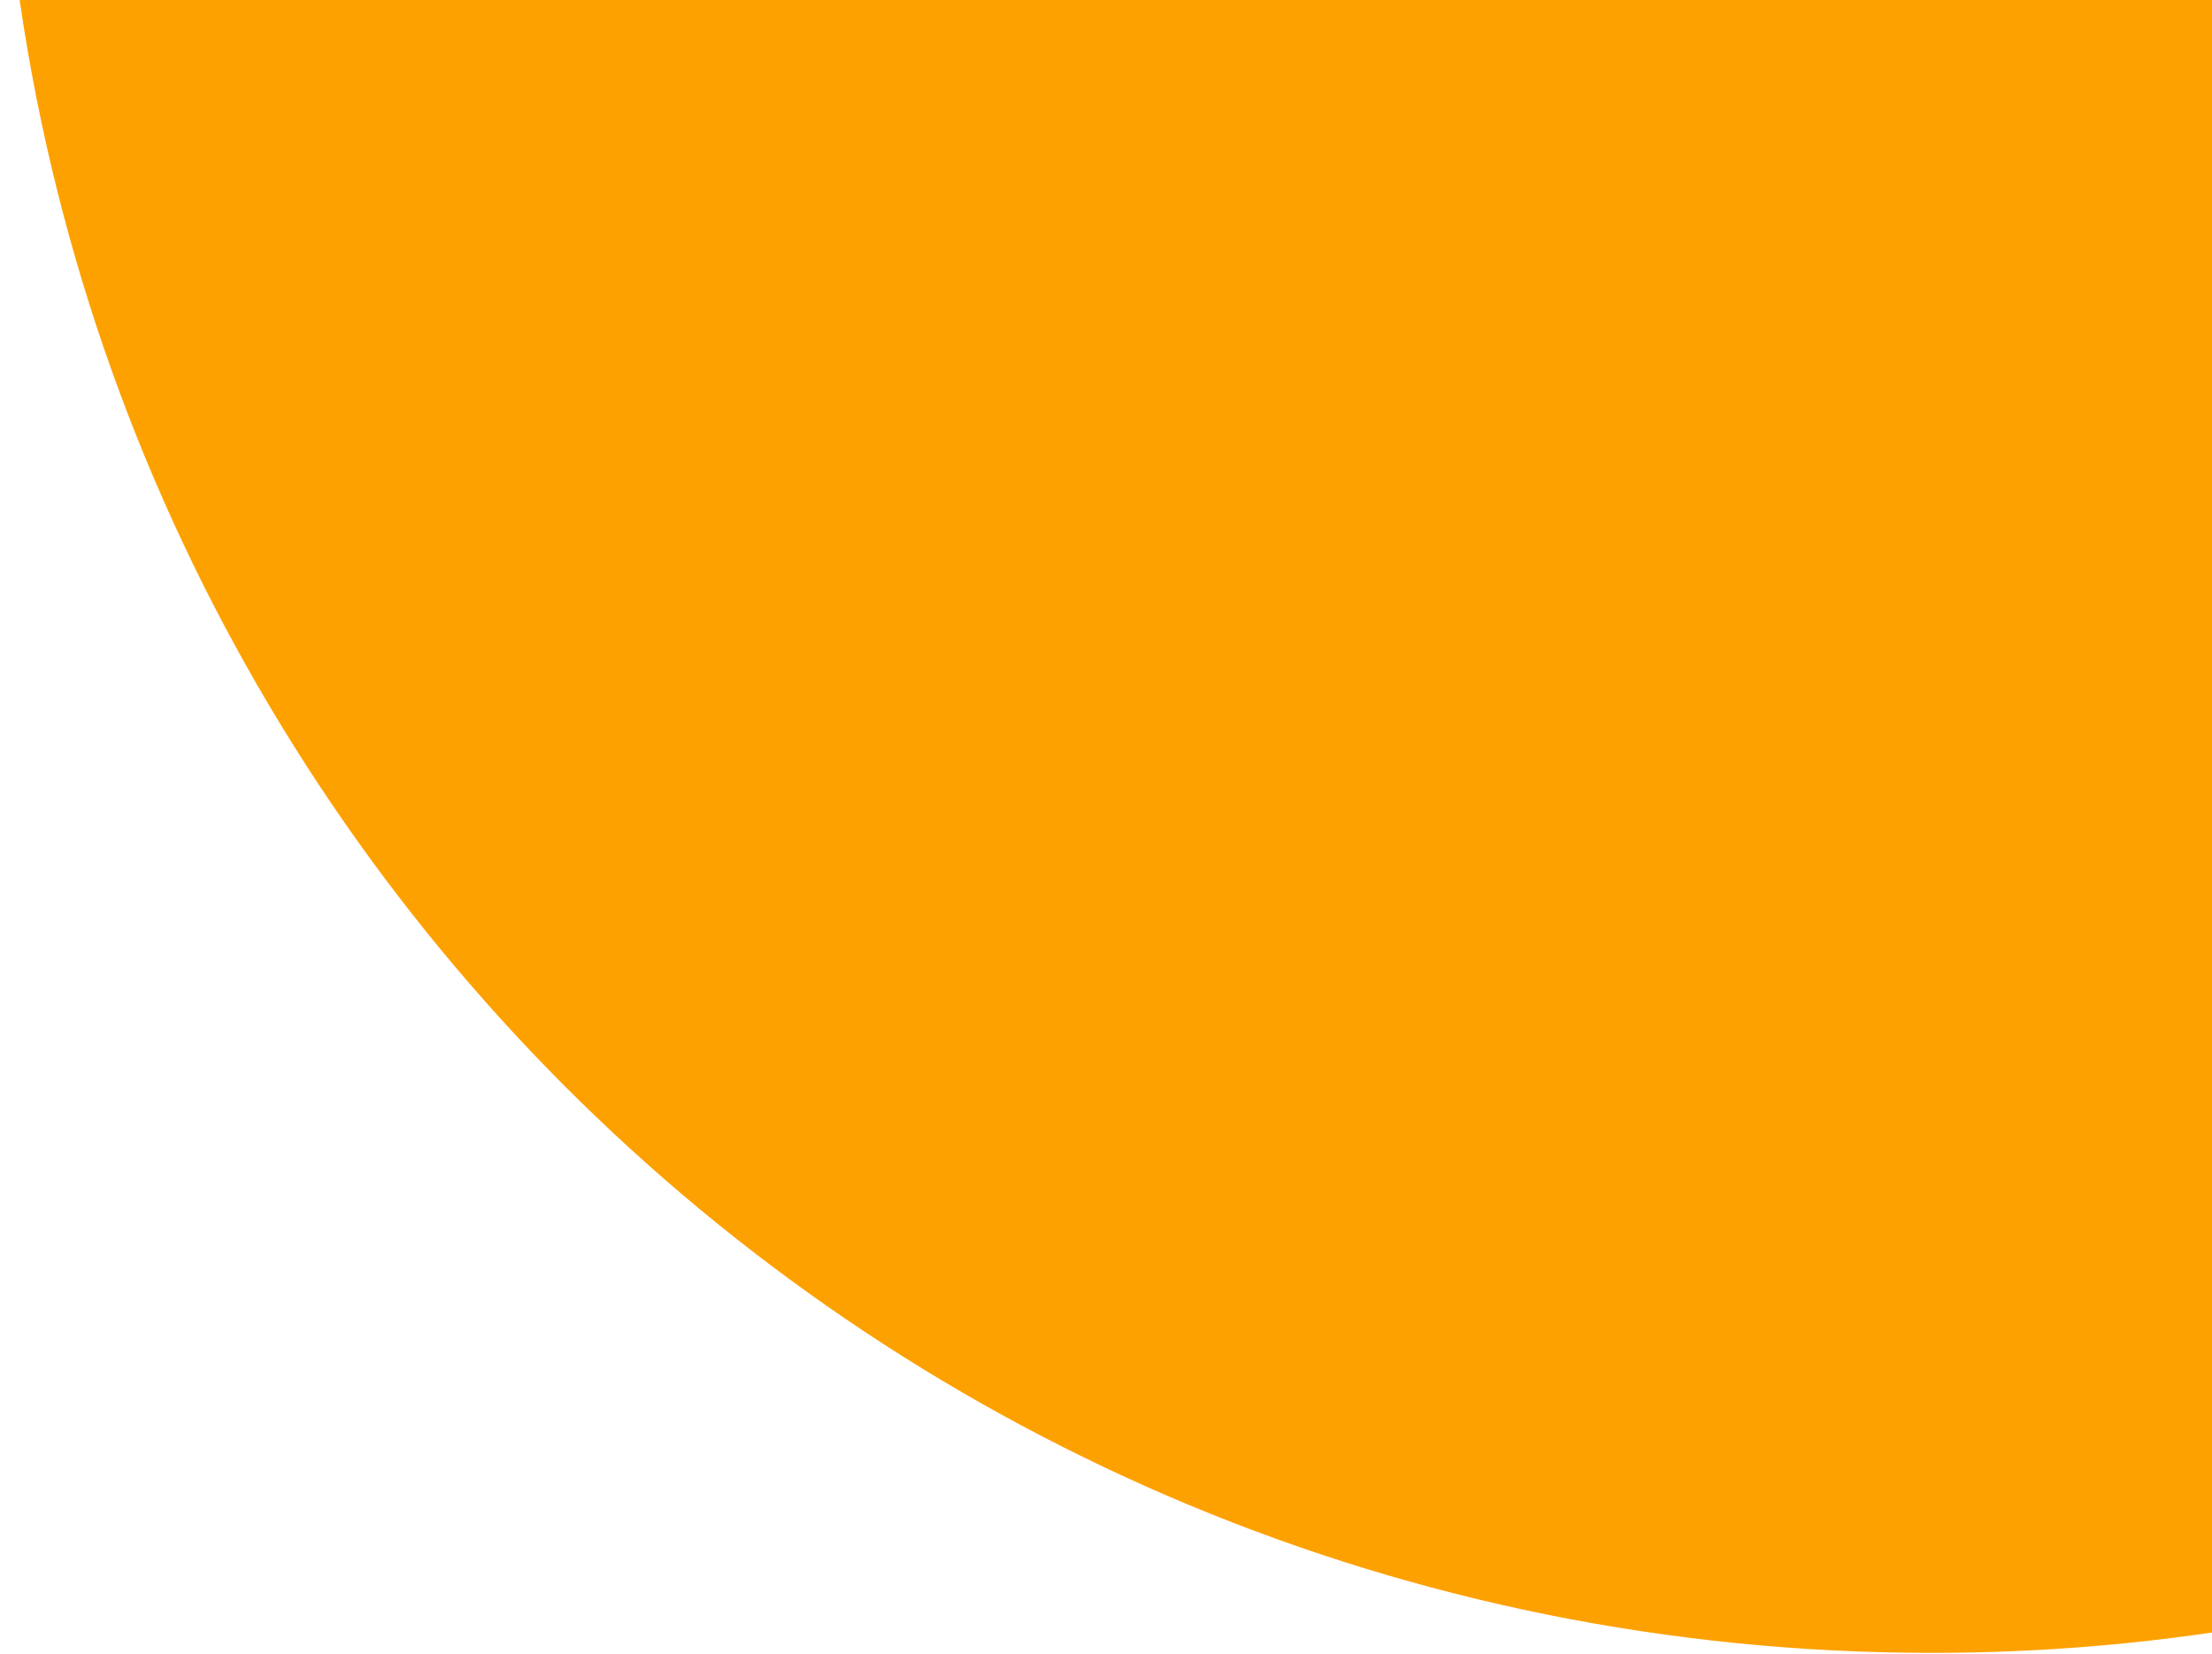 <svg width="206" height="154" viewBox="0 0 206 154" fill="none" xmlns="http://www.w3.org/2000/svg">
<path d="M195.763 -22H0C2.177 75.51 81.846 153.9 179.878 153.9C201.707 153.914 223.355 149.946 243.76 142.191V25.991C243.758 13.263 238.7 1.056 229.699 -7.943C220.698 -16.943 208.491 -21.999 195.763 -22Z" fill="#FDA100"/>
</svg>
